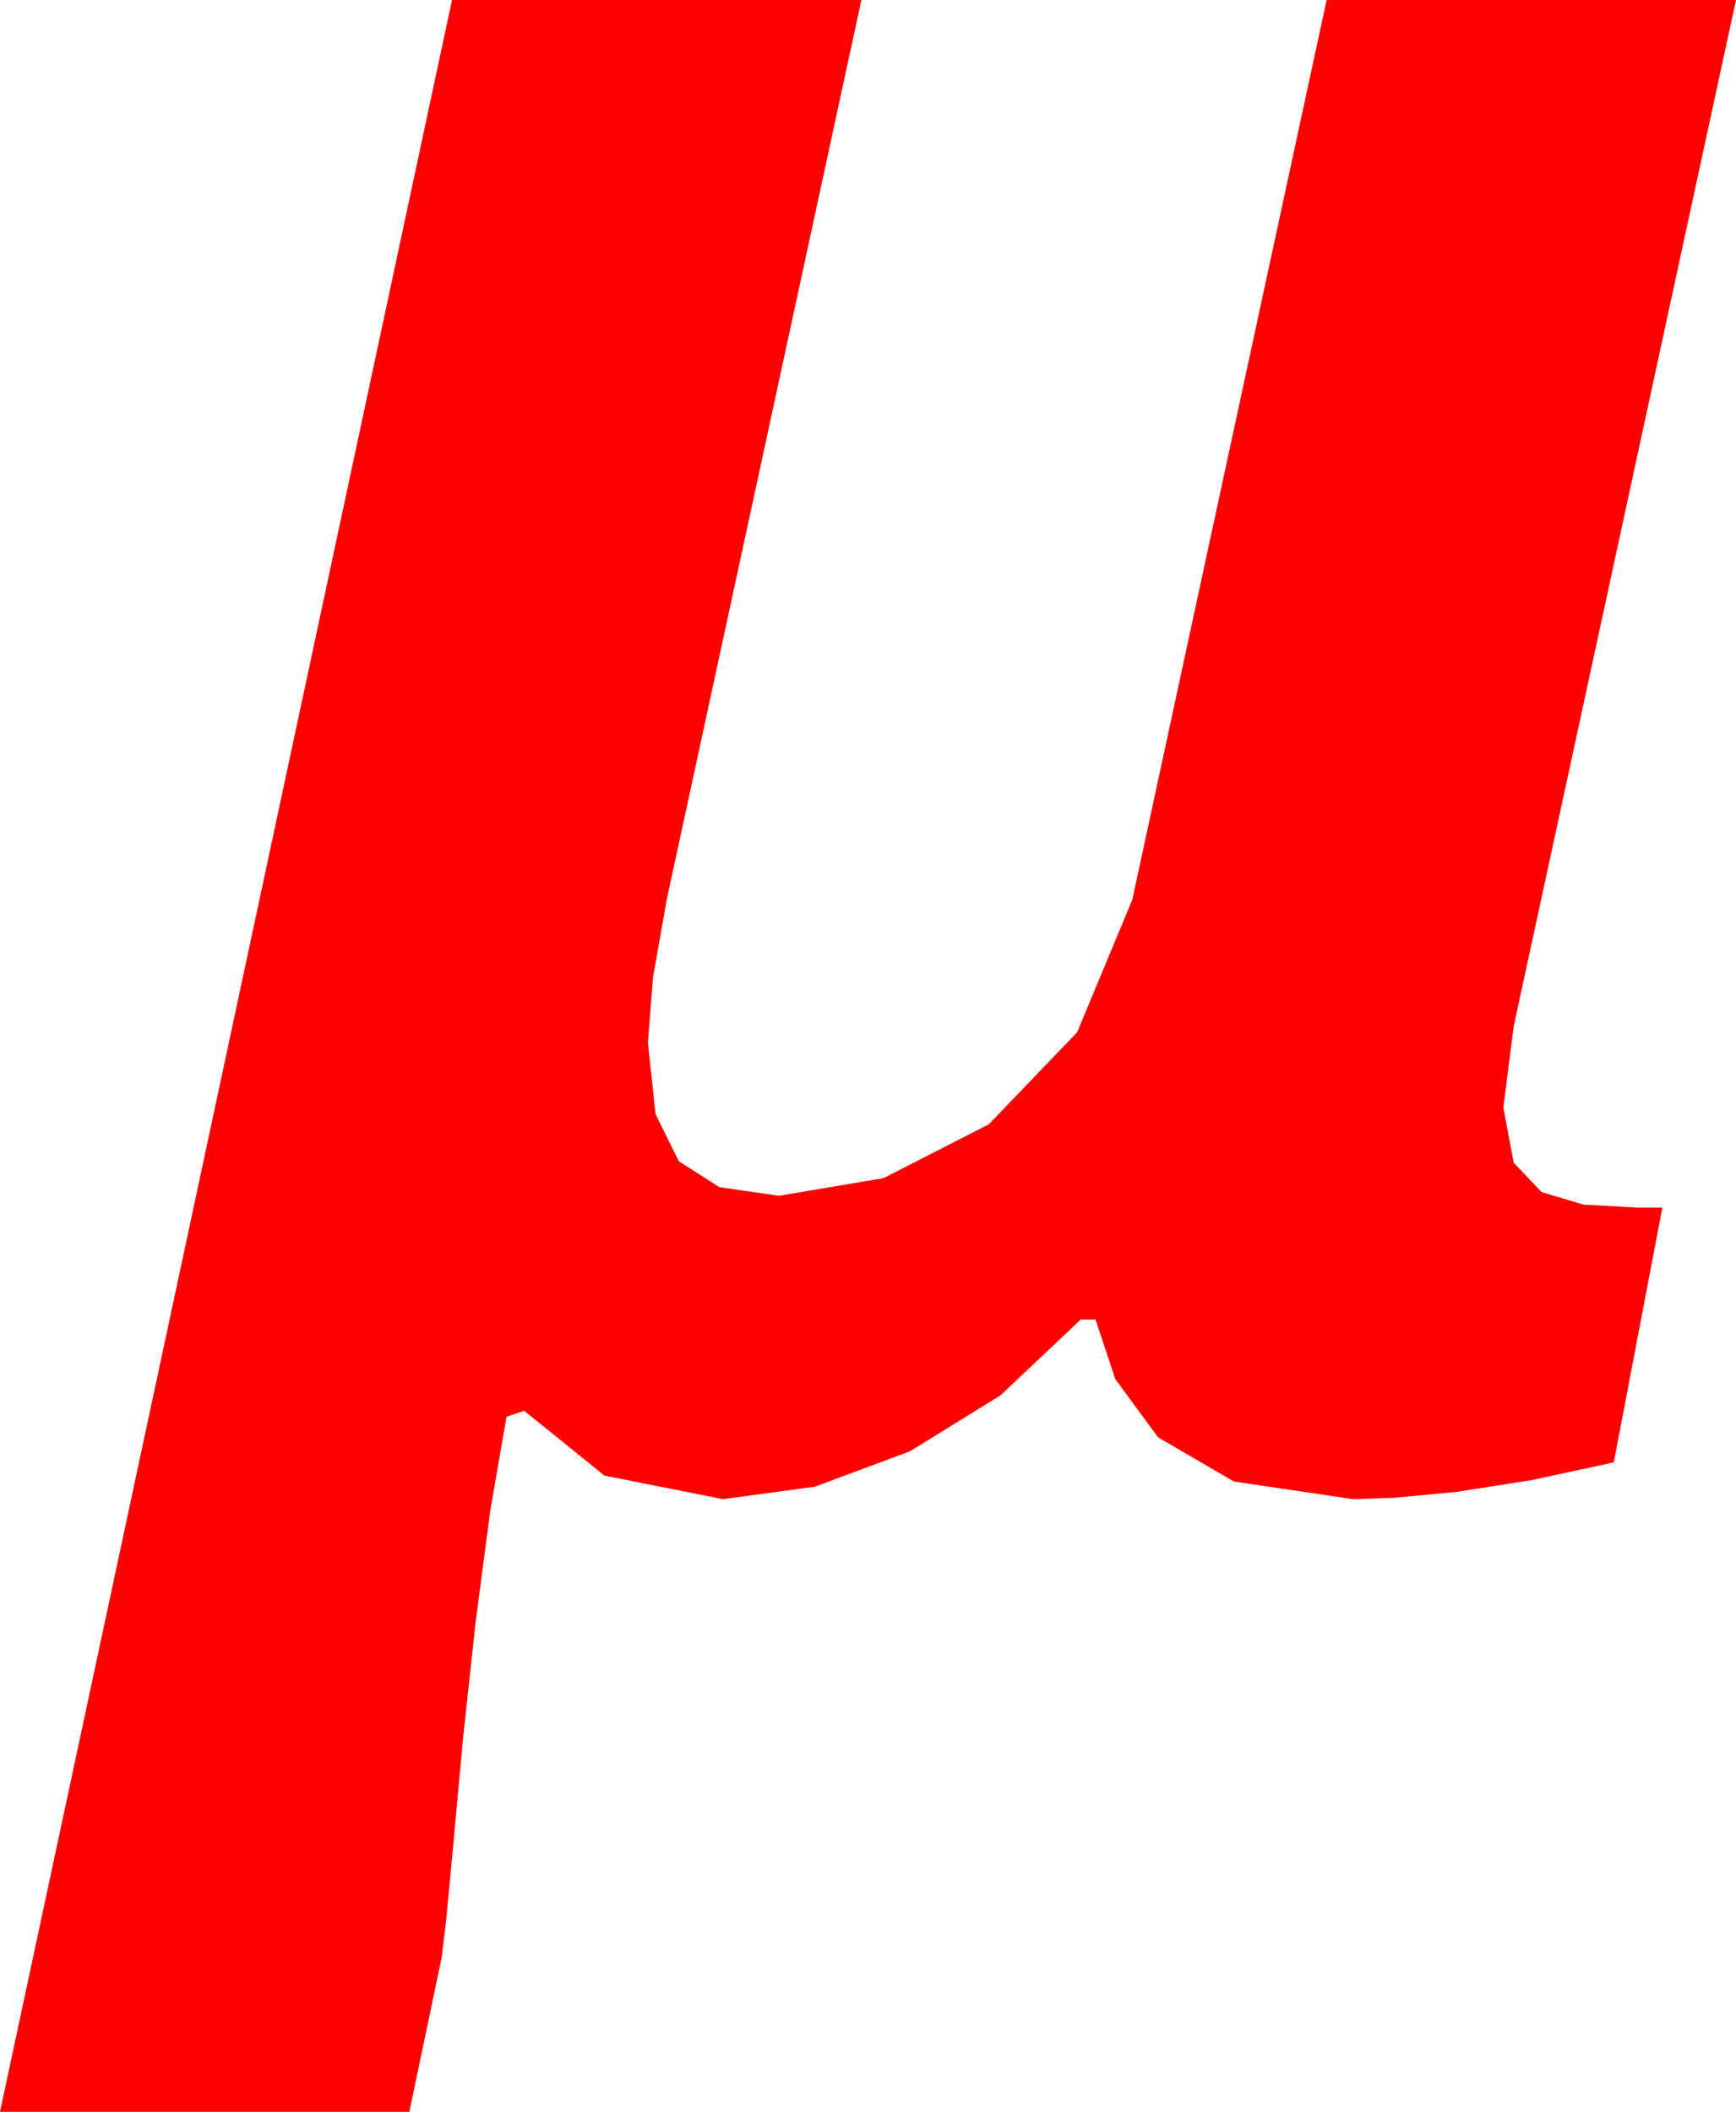 <?xml version="1.0" encoding="utf-8"?>
<!DOCTYPE svg PUBLIC "-//W3C//DTD SVG 1.1//EN" "http://www.w3.org/Graphics/SVG/1.1/DTD/svg11.dtd">
<svg width="34.541" height="42.012" xmlns="http://www.w3.org/2000/svg" xmlns:xlink="http://www.w3.org/1999/xlink" xmlns:xml="http://www.w3.org/XML/1998/namespace" version="1.1">
  <g>
    <g>
      <path style="fill:#FF0000;fill-opacity:1" d="M8.994,0L17.139,0 13.271,17.871 12.993,19.438 12.891,20.742 13.044,22.167 13.506,23.101 14.312,23.617 15.498,23.789 17.578,23.438 19.673,22.368 21.431,20.537 22.529,17.9 26.396,0 34.541,0 30.117,20.42 29.912,22.031 30.117,23.13 30.674,23.716 31.509,23.965 32.578,24.023 33.076,24.023 32.109,29.092 30.483,29.443 28.989,29.678 27.759,29.795 26.924,29.824 24.551,29.473 23.042,28.594 22.192,27.437 21.797,26.25 21.504,26.25 19.907,27.759 18.105,28.872 16.216,29.575 14.385,29.824 12.026,29.355 10.43,28.066 10.078,28.184 9.756,30.044 9.463,32.271 9.214,34.57 9.023,36.65 8.877,38.203 8.789,38.936 8.145,42.012 0,42.012 8.994,0z" />
    </g>
  </g>
</svg>